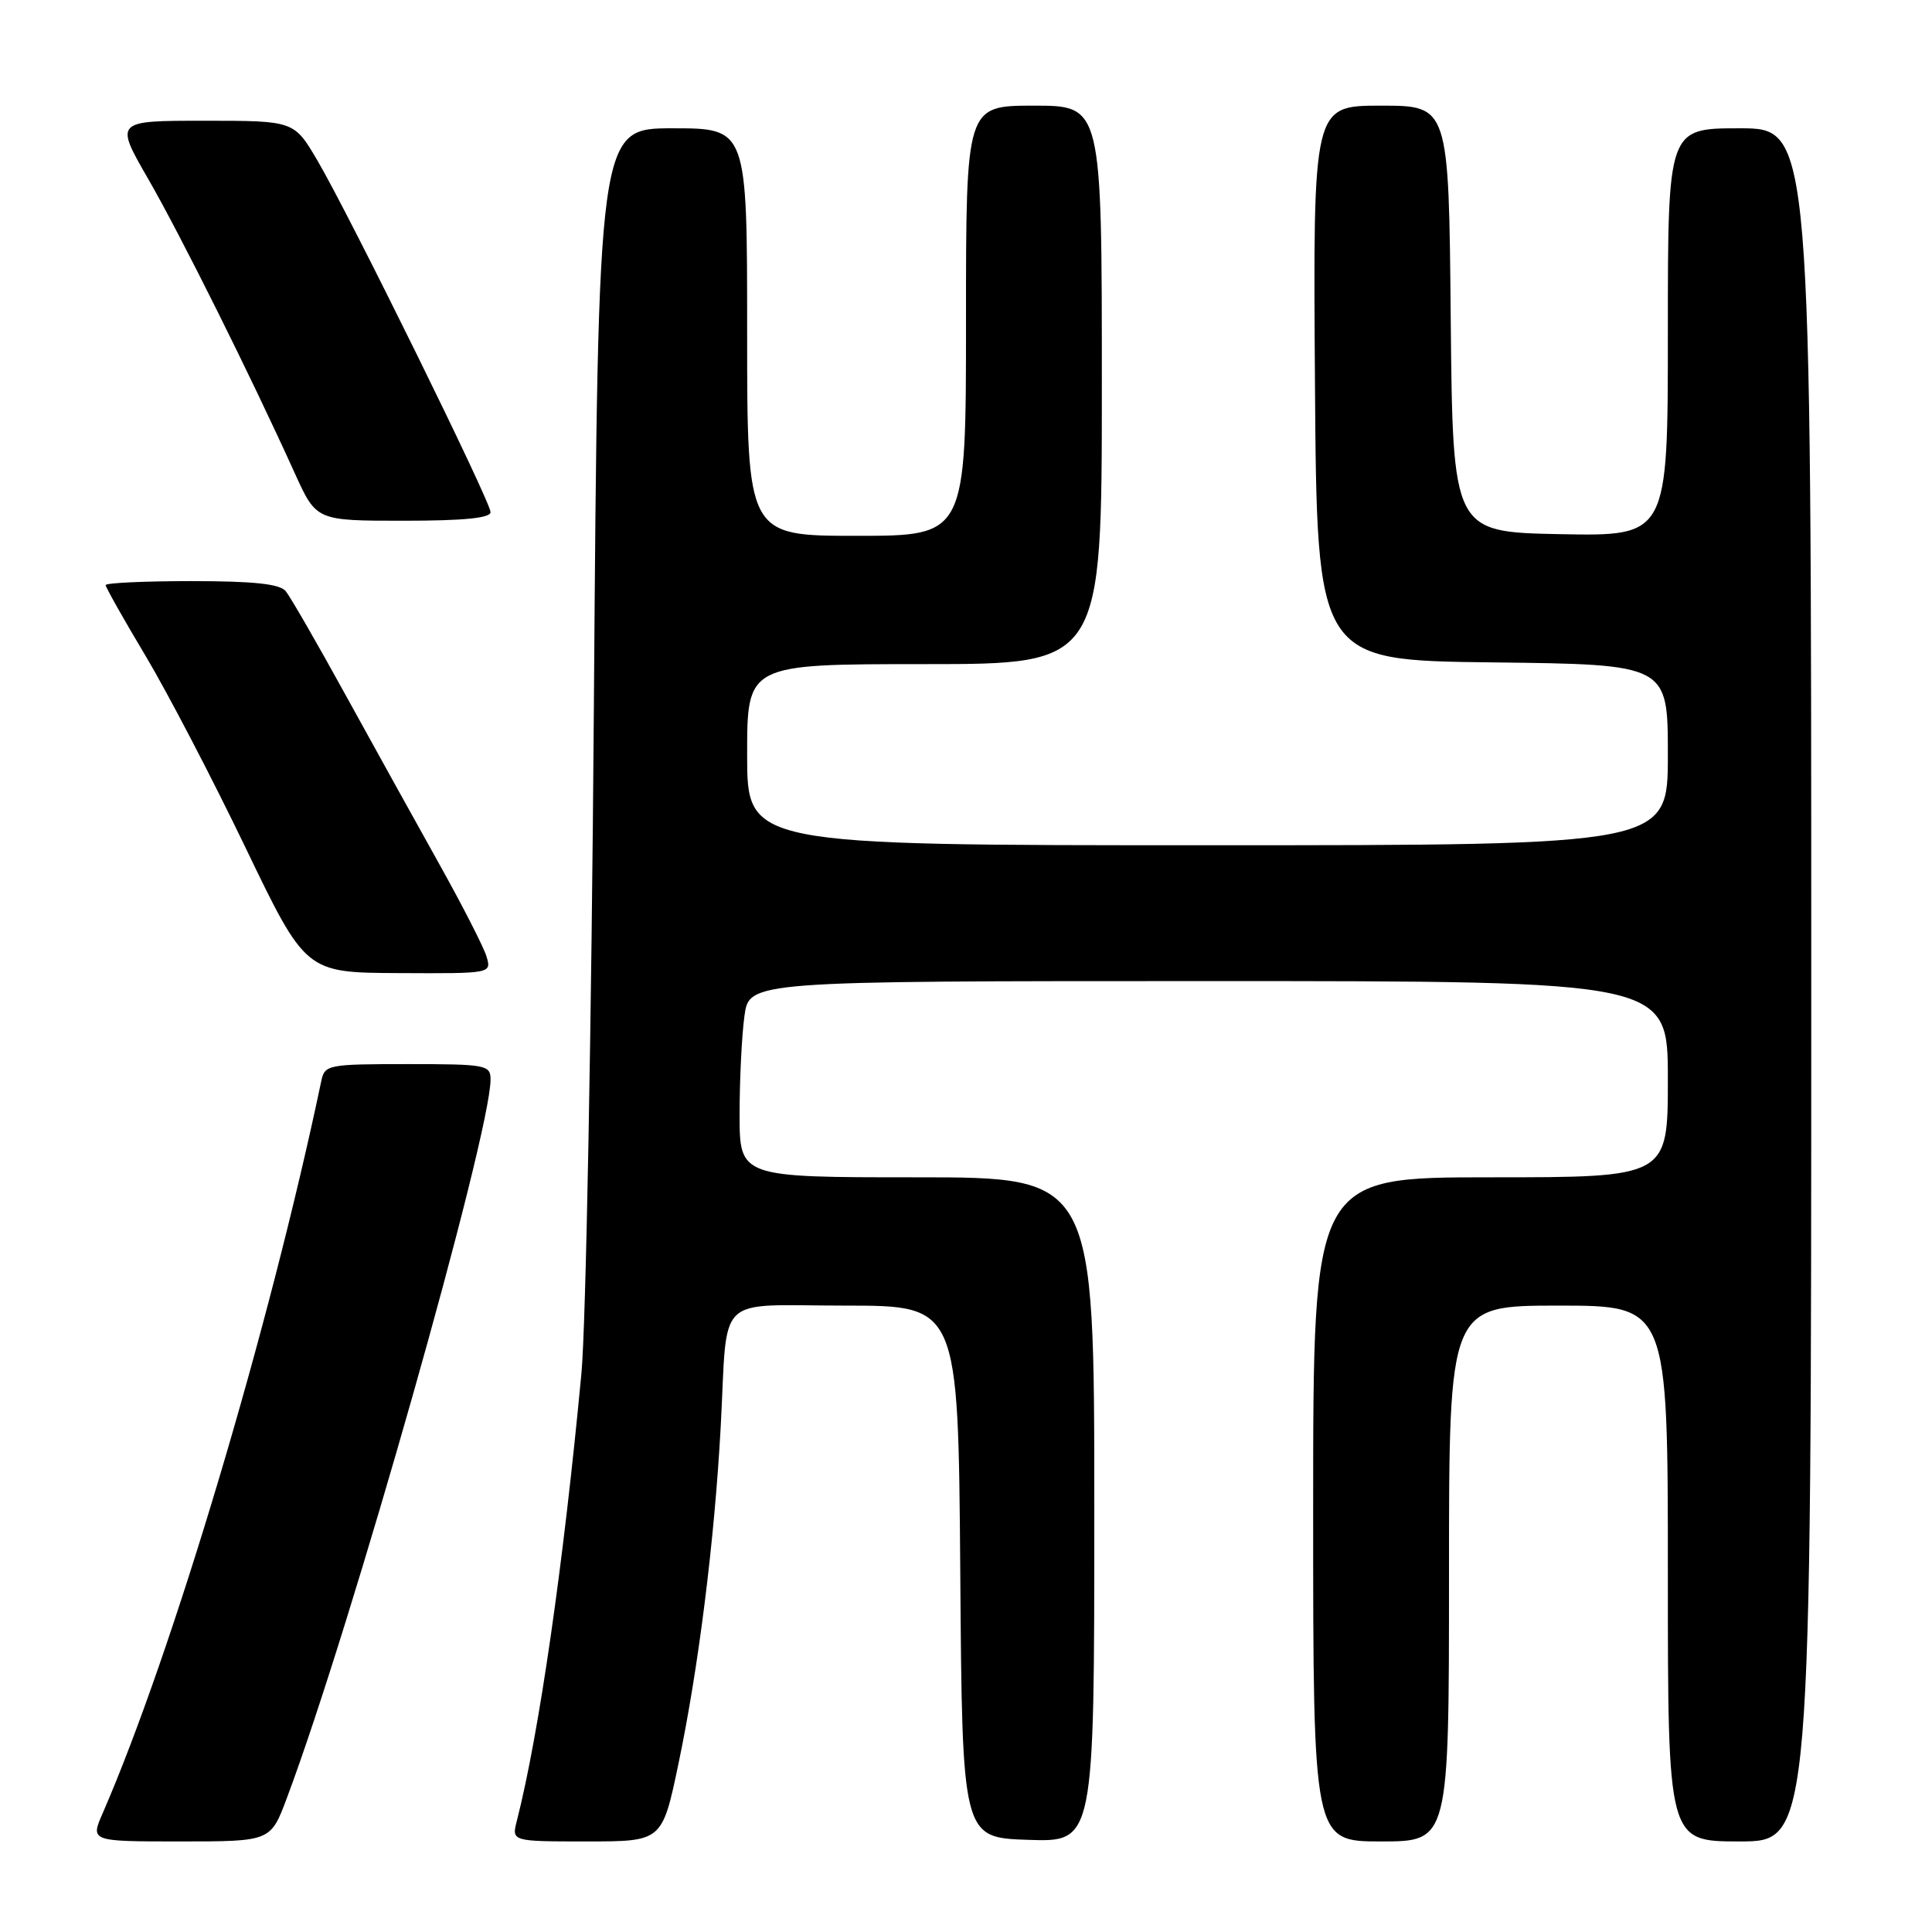 <?xml version="1.0" encoding="UTF-8" standalone="no"?>
<!DOCTYPE svg PUBLIC "-//W3C//DTD SVG 1.1//EN" "http://www.w3.org/Graphics/SVG/1.1/DTD/svg11.dtd" >
<svg xmlns="http://www.w3.org/2000/svg" xmlns:xlink="http://www.w3.org/1999/xlink" version="1.1" viewBox="0 0 256 256">
 <g >
 <path fill="currentColor"
d=" M 38.01 238.25 C 46.49 215.66 65.00 150.35 65.00 143.04 C 65.00 141.11 64.41 141.00 54.02 141.00 C 43.44 141.00 43.02 141.08 42.57 143.25 C 35.71 175.94 22.84 219.04 13.61 240.25 C 11.97 244.00 11.97 244.00 23.91 244.00 C 35.86 244.00 35.86 244.00 38.01 238.25 Z  M 89.89 233.75 C 92.55 221.08 94.68 204.14 95.50 189.00 C 96.46 171.12 94.52 173.00 112.01 173.00 C 126.97 173.00 126.97 173.00 127.24 208.25 C 127.50 243.50 127.50 243.50 136.25 243.79 C 145.00 244.08 145.00 244.08 145.00 200.04 C 145.00 156.00 145.00 156.00 121.50 156.00 C 98.00 156.00 98.00 156.00 98.00 147.64 C 98.00 143.04 98.29 137.19 98.64 134.64 C 99.27 130.00 99.27 130.00 160.14 130.00 C 221.00 130.00 221.00 130.00 221.00 143.00 C 221.00 156.00 221.00 156.00 197.50 156.00 C 174.00 156.00 174.00 156.00 174.00 200.00 C 174.00 244.00 174.00 244.00 183.00 244.00 C 192.00 244.00 192.00 244.00 192.00 208.50 C 192.00 173.00 192.00 173.00 206.50 173.00 C 221.00 173.00 221.00 173.00 221.00 208.50 C 221.00 244.00 221.00 244.00 230.50 244.00 C 240.00 244.00 240.00 244.00 240.00 130.50 C 240.00 17.00 240.00 17.00 230.50 17.00 C 221.00 17.00 221.00 17.00 221.00 44.03 C 221.00 71.05 221.00 71.05 206.75 70.78 C 192.50 70.50 192.50 70.50 192.23 42.25 C 191.97 14.00 191.97 14.00 182.97 14.00 C 173.98 14.00 173.98 14.00 174.24 50.75 C 174.50 87.50 174.50 87.50 197.75 87.77 C 221.00 88.04 221.00 88.04 221.00 100.02 C 221.00 112.00 221.00 112.00 160.00 112.00 C 99.00 112.00 99.00 112.00 99.00 100.00 C 99.00 88.00 99.00 88.00 122.50 88.00 C 146.00 88.00 146.00 88.00 146.00 51.00 C 146.00 14.00 146.00 14.00 137.00 14.00 C 128.00 14.00 128.00 14.00 128.00 42.50 C 128.00 71.00 128.00 71.00 113.50 71.00 C 99.00 71.00 99.00 71.00 99.00 44.00 C 99.00 17.00 99.00 17.00 89.13 17.00 C 79.26 17.00 79.26 17.00 78.69 93.75 C 78.38 135.96 77.64 175.68 77.04 182.00 C 74.66 207.31 71.42 229.76 68.49 241.25 C 67.78 244.00 67.78 244.00 77.76 244.00 C 87.74 244.00 87.74 244.00 89.89 233.75 Z  M 64.47 126.75 C 64.10 125.51 61.28 120.00 58.21 114.50 C 55.14 109.00 49.54 98.90 45.78 92.07 C 42.02 85.23 38.45 79.04 37.85 78.32 C 37.06 77.37 33.57 77.00 25.38 77.00 C 19.12 77.00 14.00 77.24 14.00 77.53 C 14.00 77.82 16.36 82.01 19.25 86.84 C 22.14 91.67 28.10 103.10 32.50 112.25 C 40.50 128.88 40.50 128.88 52.82 128.94 C 65.13 129.00 65.13 129.00 64.47 126.75 Z  M 65.00 67.86 C 65.00 66.46 46.30 28.48 42.05 21.25 C 38.96 16.00 38.96 16.00 27.08 16.00 C 15.19 16.00 15.19 16.00 19.66 23.75 C 23.97 31.24 33.25 49.86 39.08 62.75 C 41.92 69.00 41.92 69.00 53.46 69.00 C 61.43 69.00 65.00 68.65 65.00 67.86 Z "/>
</g>
</svg>